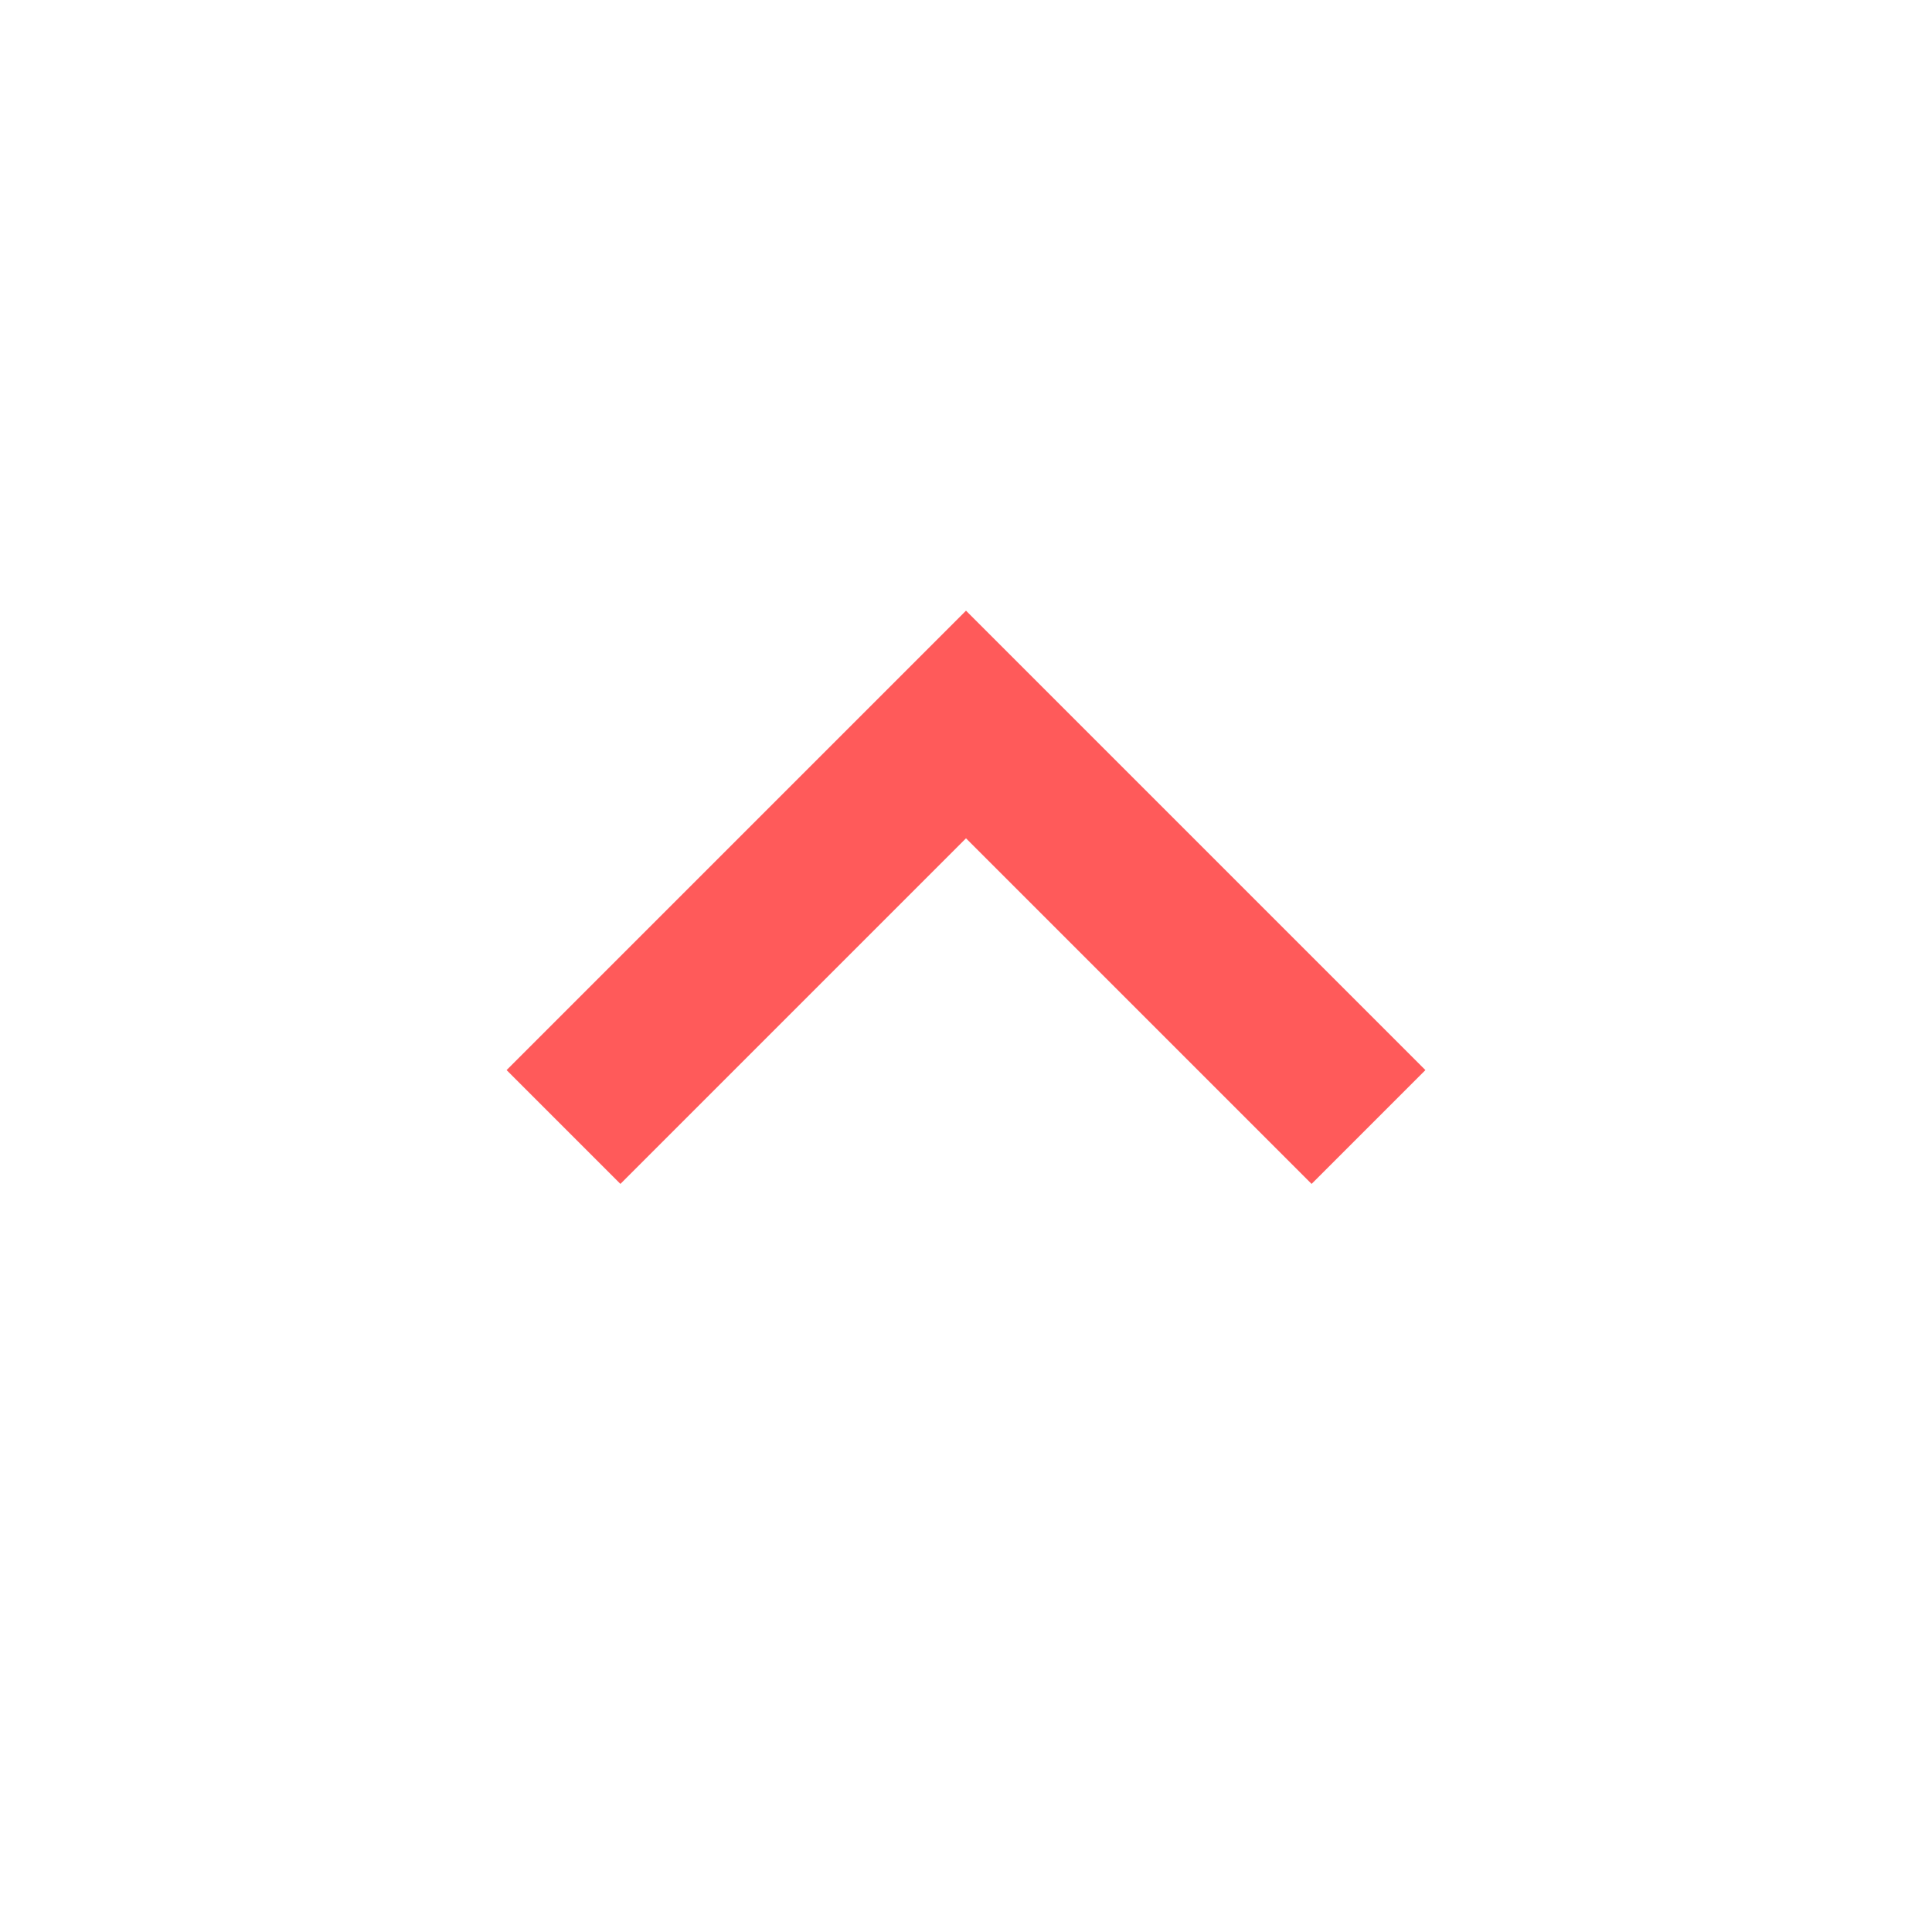<svg xmlns="http://www.w3.org/2000/svg" width="24" height="24" viewBox="0 0 24 24" style="fill: rgba(255, 90, 90, 1);transform: ;msFilter:;"><path d="m6.293 13.293 1.414 1.414L12 10.414l4.293 4.293 1.414-1.414L12 7.586z"></path></svg>
